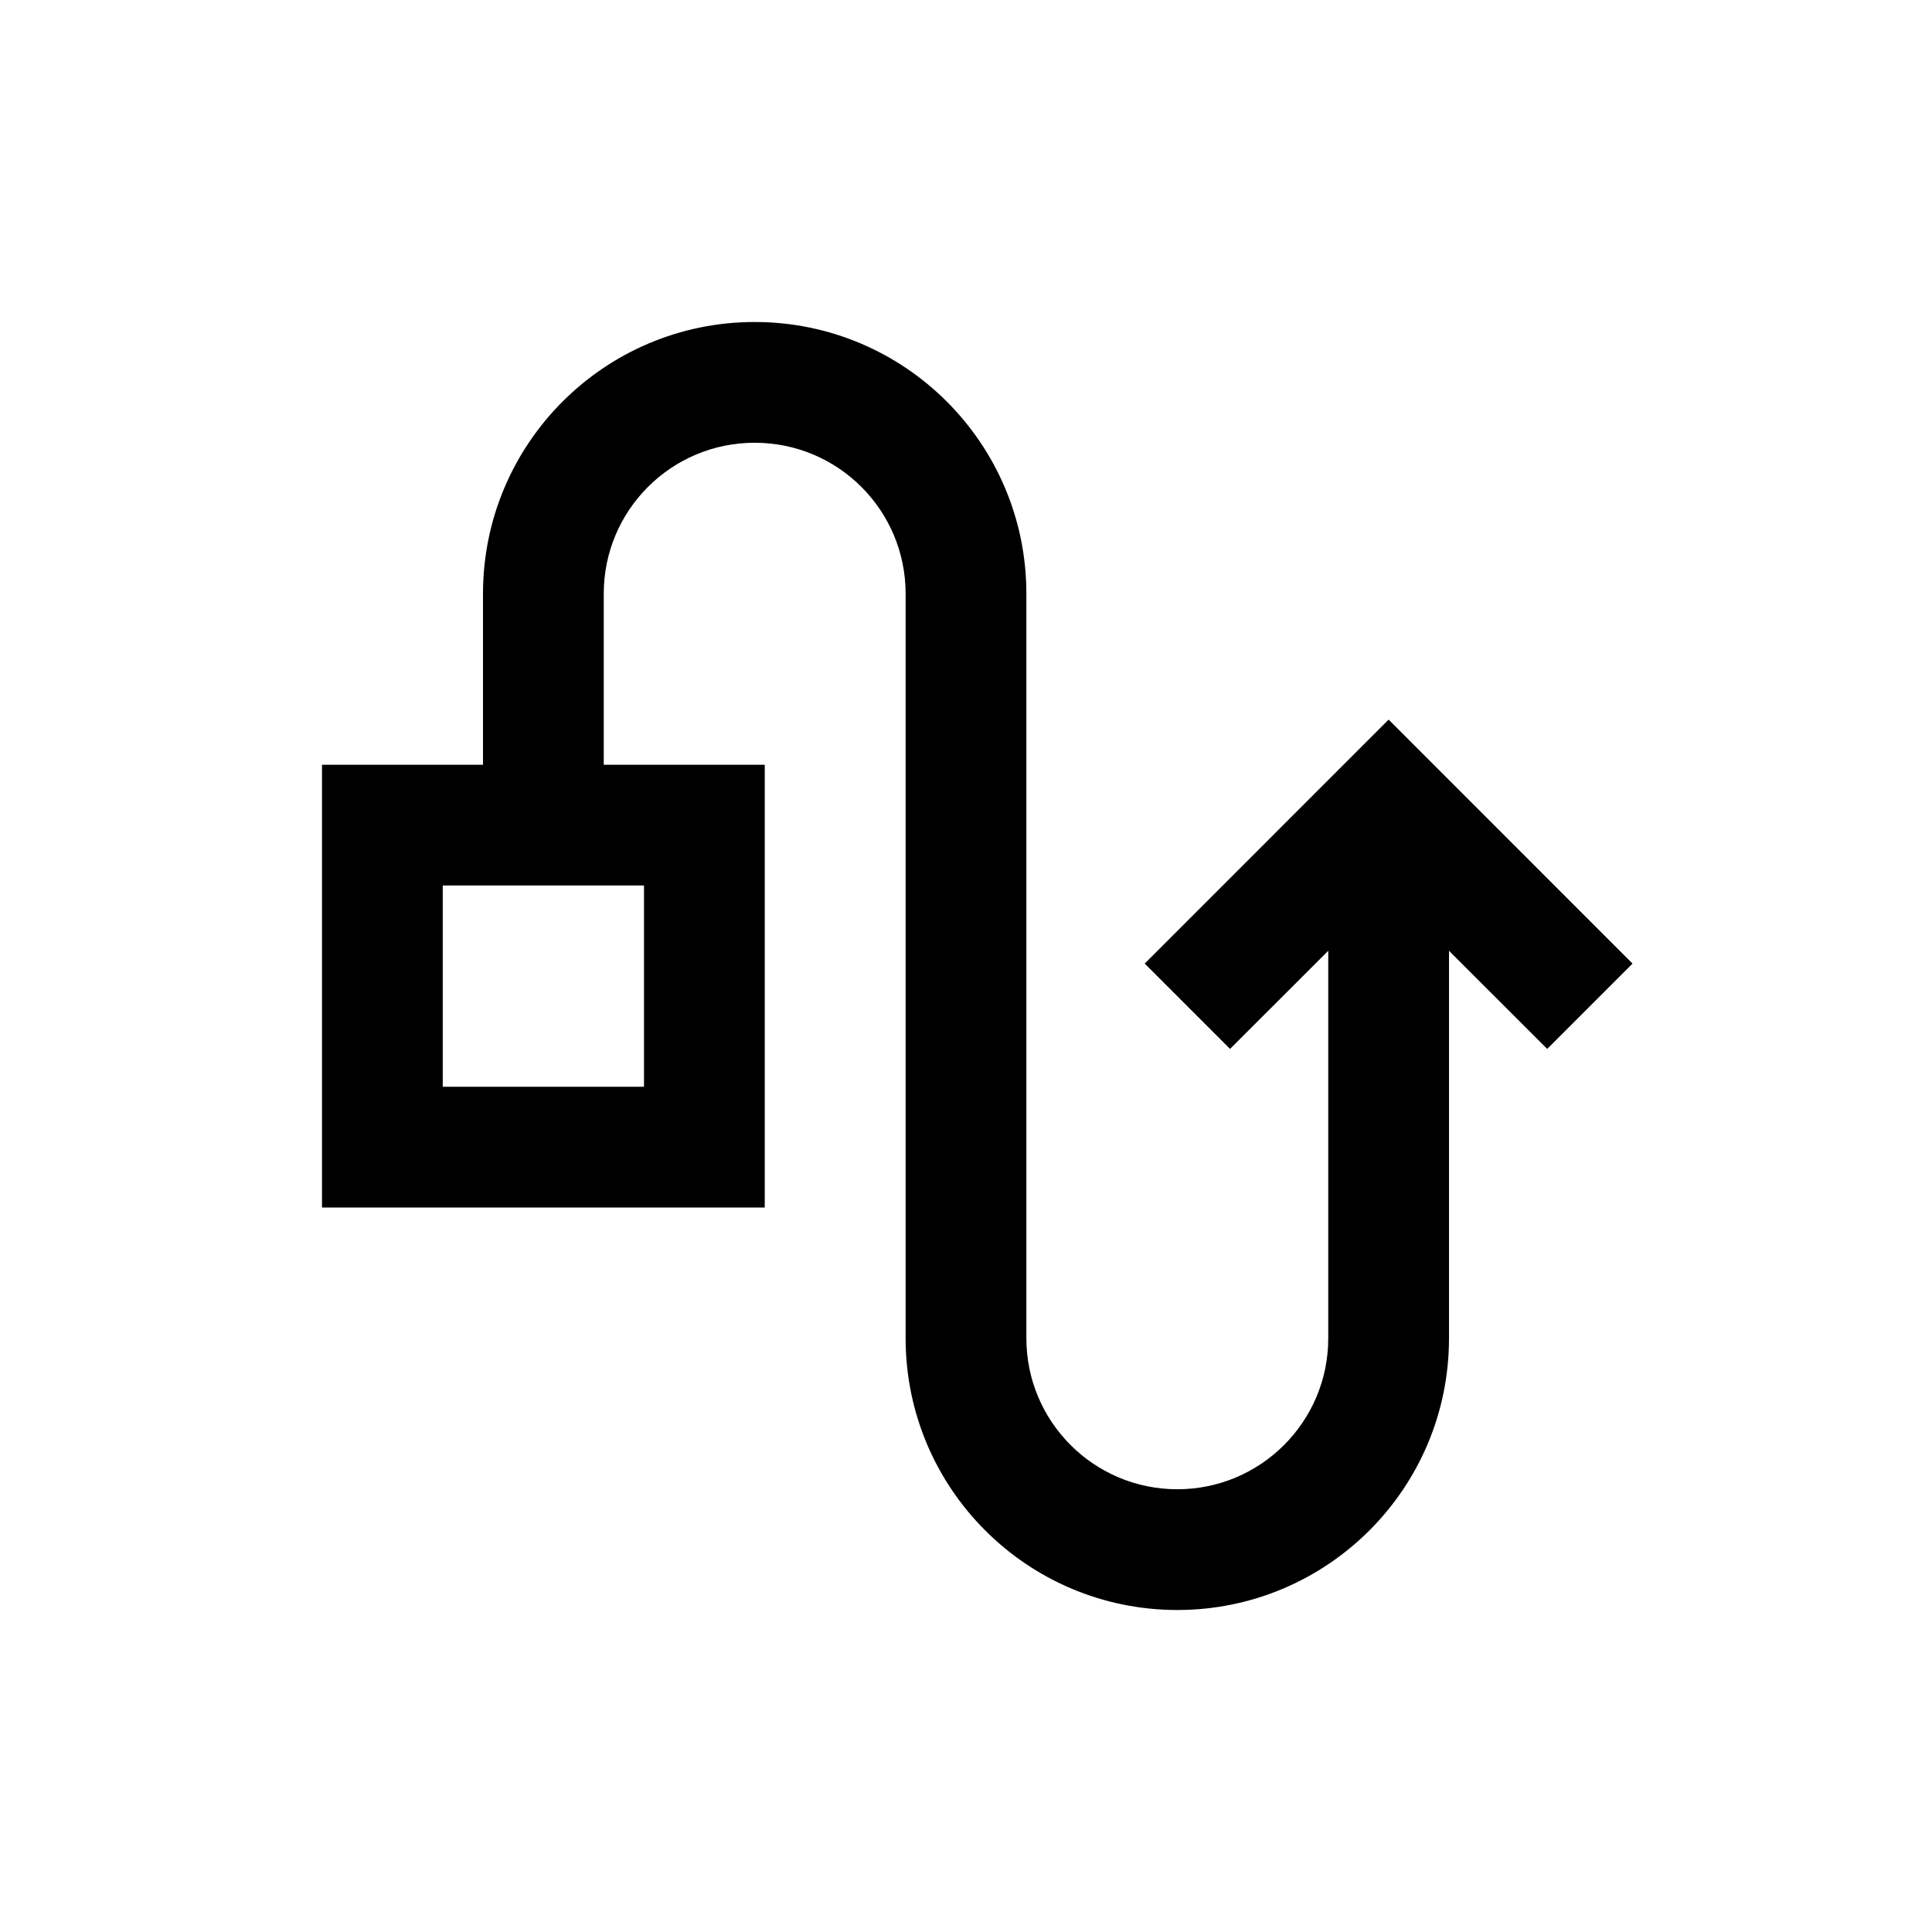 <svg xmlns="http://www.w3.org/2000/svg" width="800" height="800" fill="none" viewBox="0 0 24 24"><path fill="currentColor" fill-rule="evenodd" d="M7.5 7.375C7.5 6.339 8.339 5.5 9.375 5.5C10.411 5.5 11.25 6.339 11.25 7.375V16.625C11.25 18.489 12.761 20 14.625 20C16.489 20 18 18.489 18 16.625V11.811L19.22 13.03L20.28 11.97L17.25 8.939L14.22 11.97L15.28 13.03L16.5 11.811V16.625C16.5 17.66 15.661 18.5 14.625 18.5C13.589 18.5 12.75 17.66 12.75 16.625V7.375C12.75 5.511 11.239 4 9.375 4C7.511 4 6 5.511 6 7.375V9.5H4V15H9.5V9.5H7.5V7.375ZM5.5 11V13.5H8V11H5.5Z" clip-rule="evenodd"/></svg>